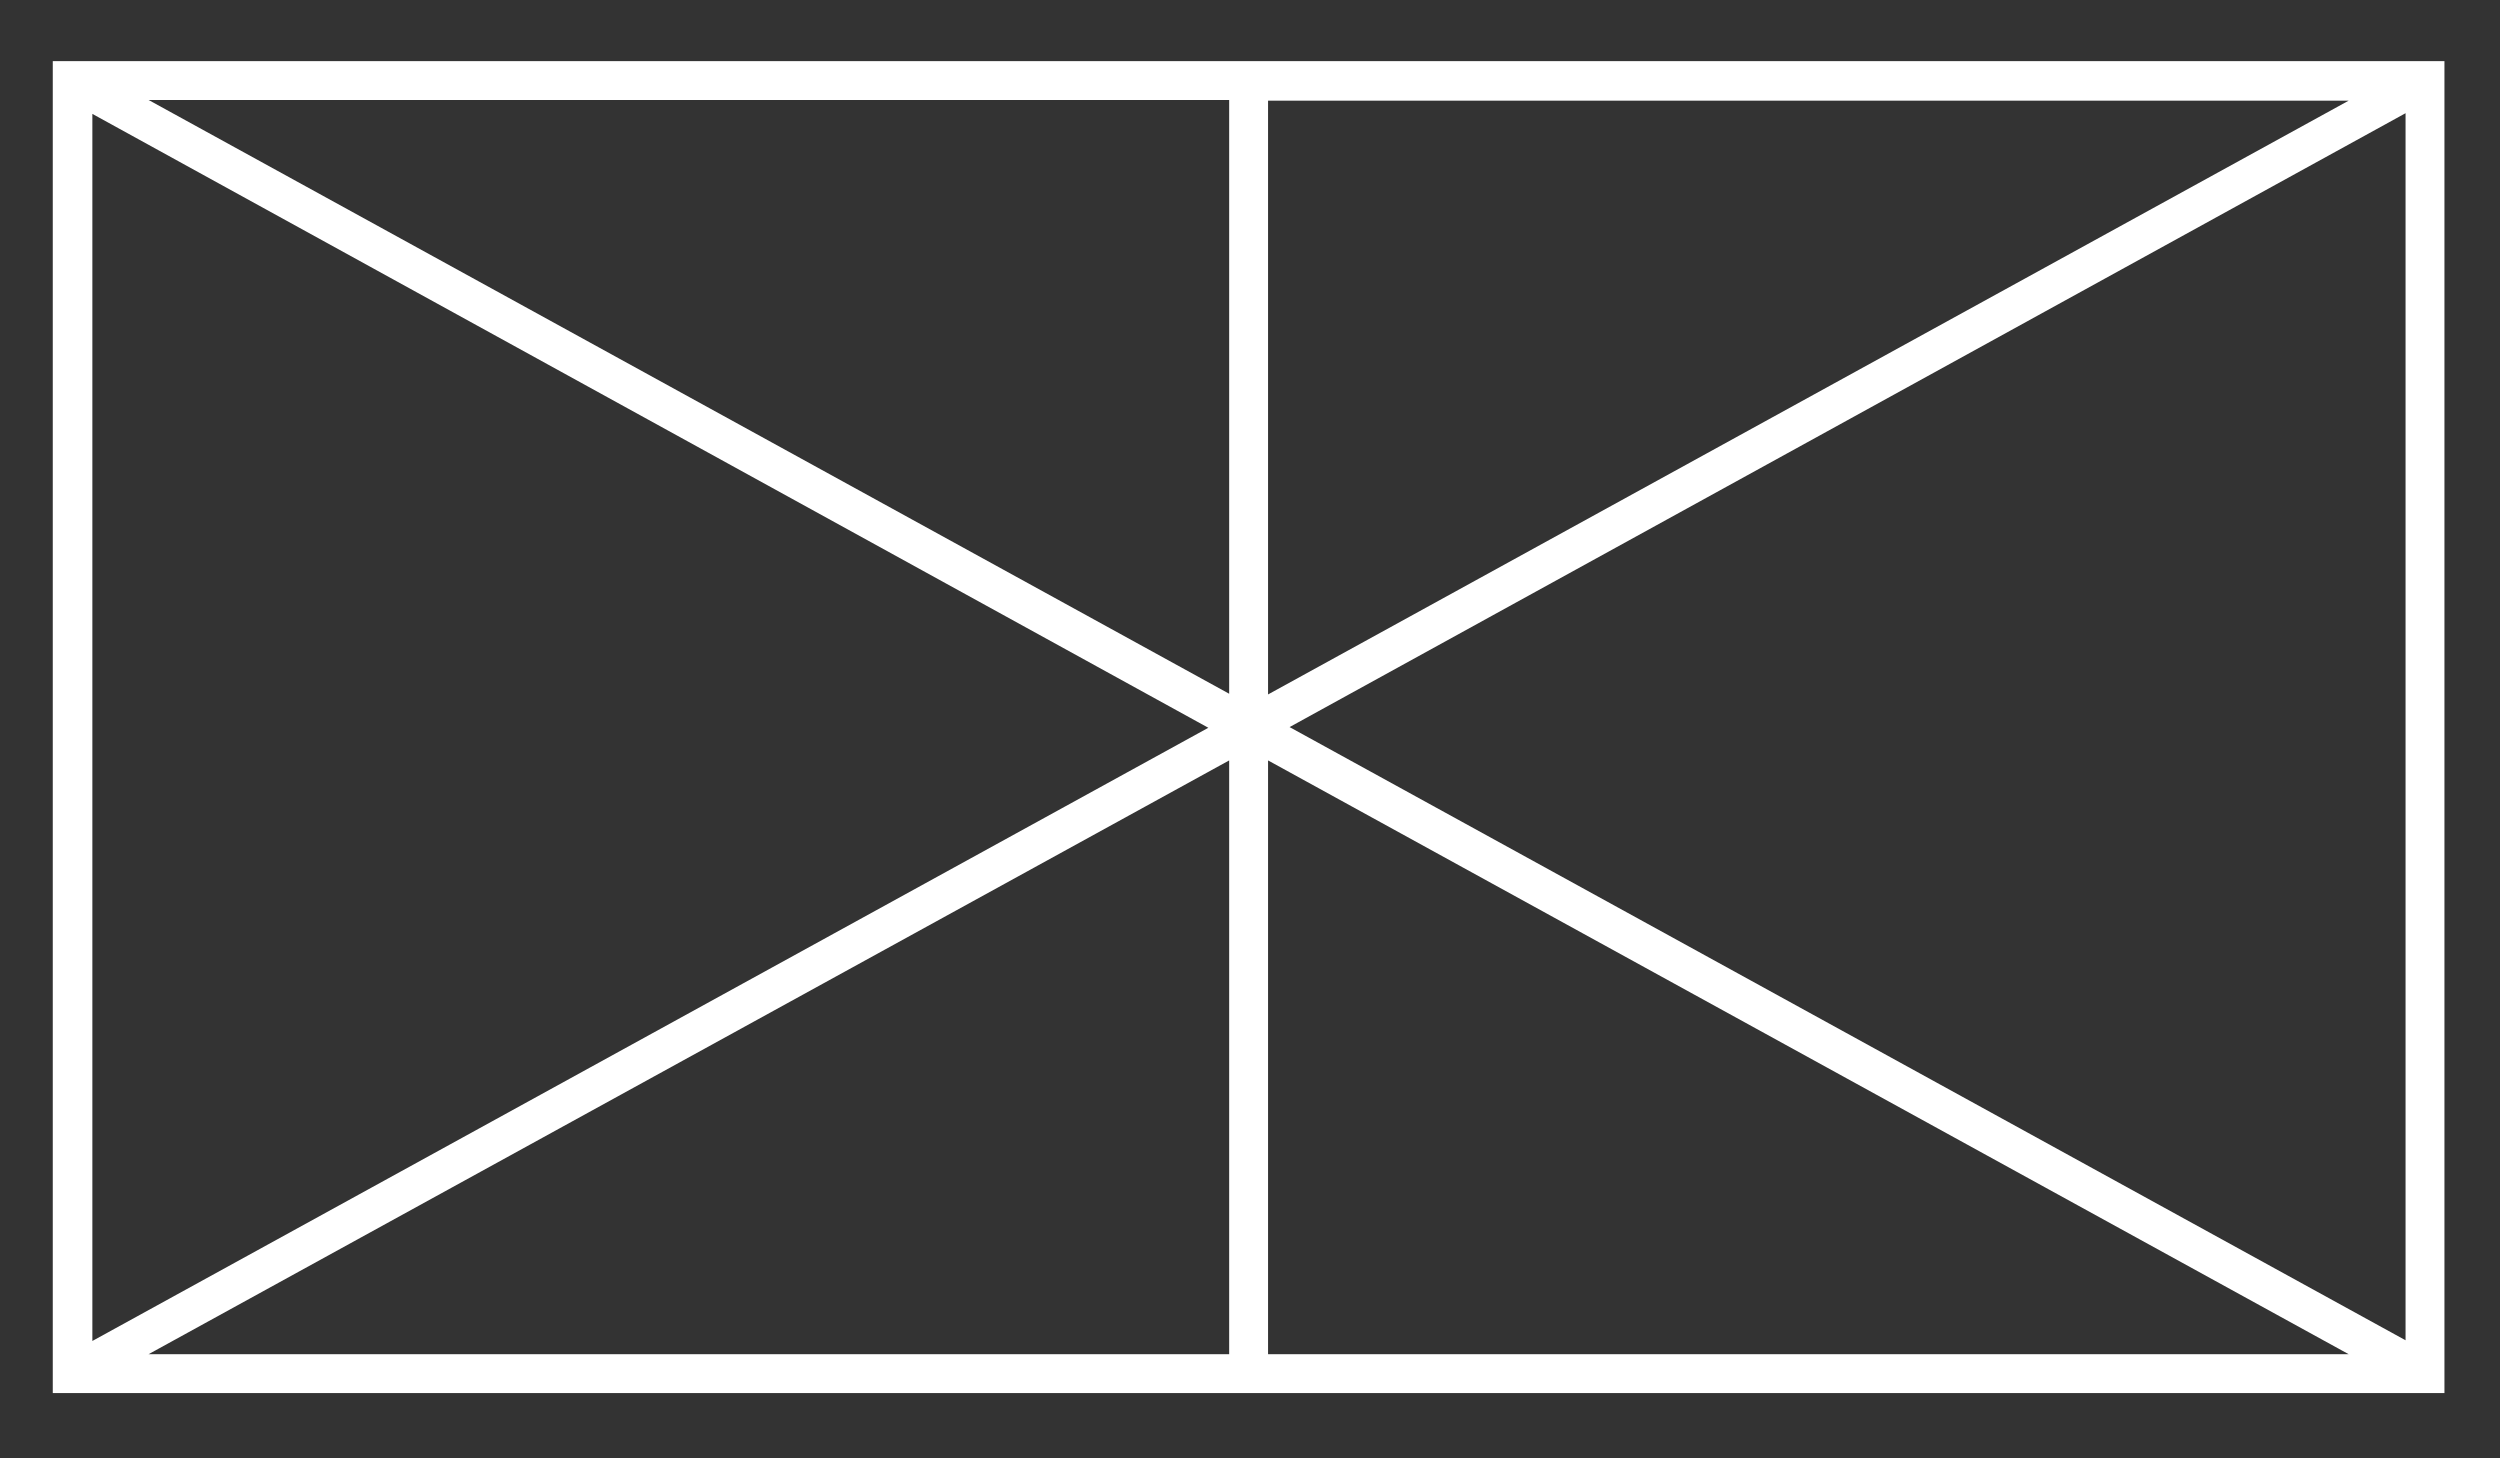<svg width="36" height="21" viewBox="0 0 36 21" fill="none" xmlns="http://www.w3.org/2000/svg">
<rect x="0" y="0" width="36" height="21" fill="#333333" stroke="none"/>
<path d="M35.2 20.06H0.76V0.88H35.2V20.06ZM18.26 19.5H33.82L18.26 10.95V19.5ZM2.14 19.5H17.7V10.95L2.14 19.5ZM18.57 10.47L34.64 19.3V1.63L18.57 10.47ZM1.33 1.64V19.31L17.4 10.48L1.33 1.64ZM2.14 1.44L17.7 9.99V1.44H2.14ZM18.26 1.44V10L33.82 1.45H18.26V1.44Z" fill="white"/>
</svg>
